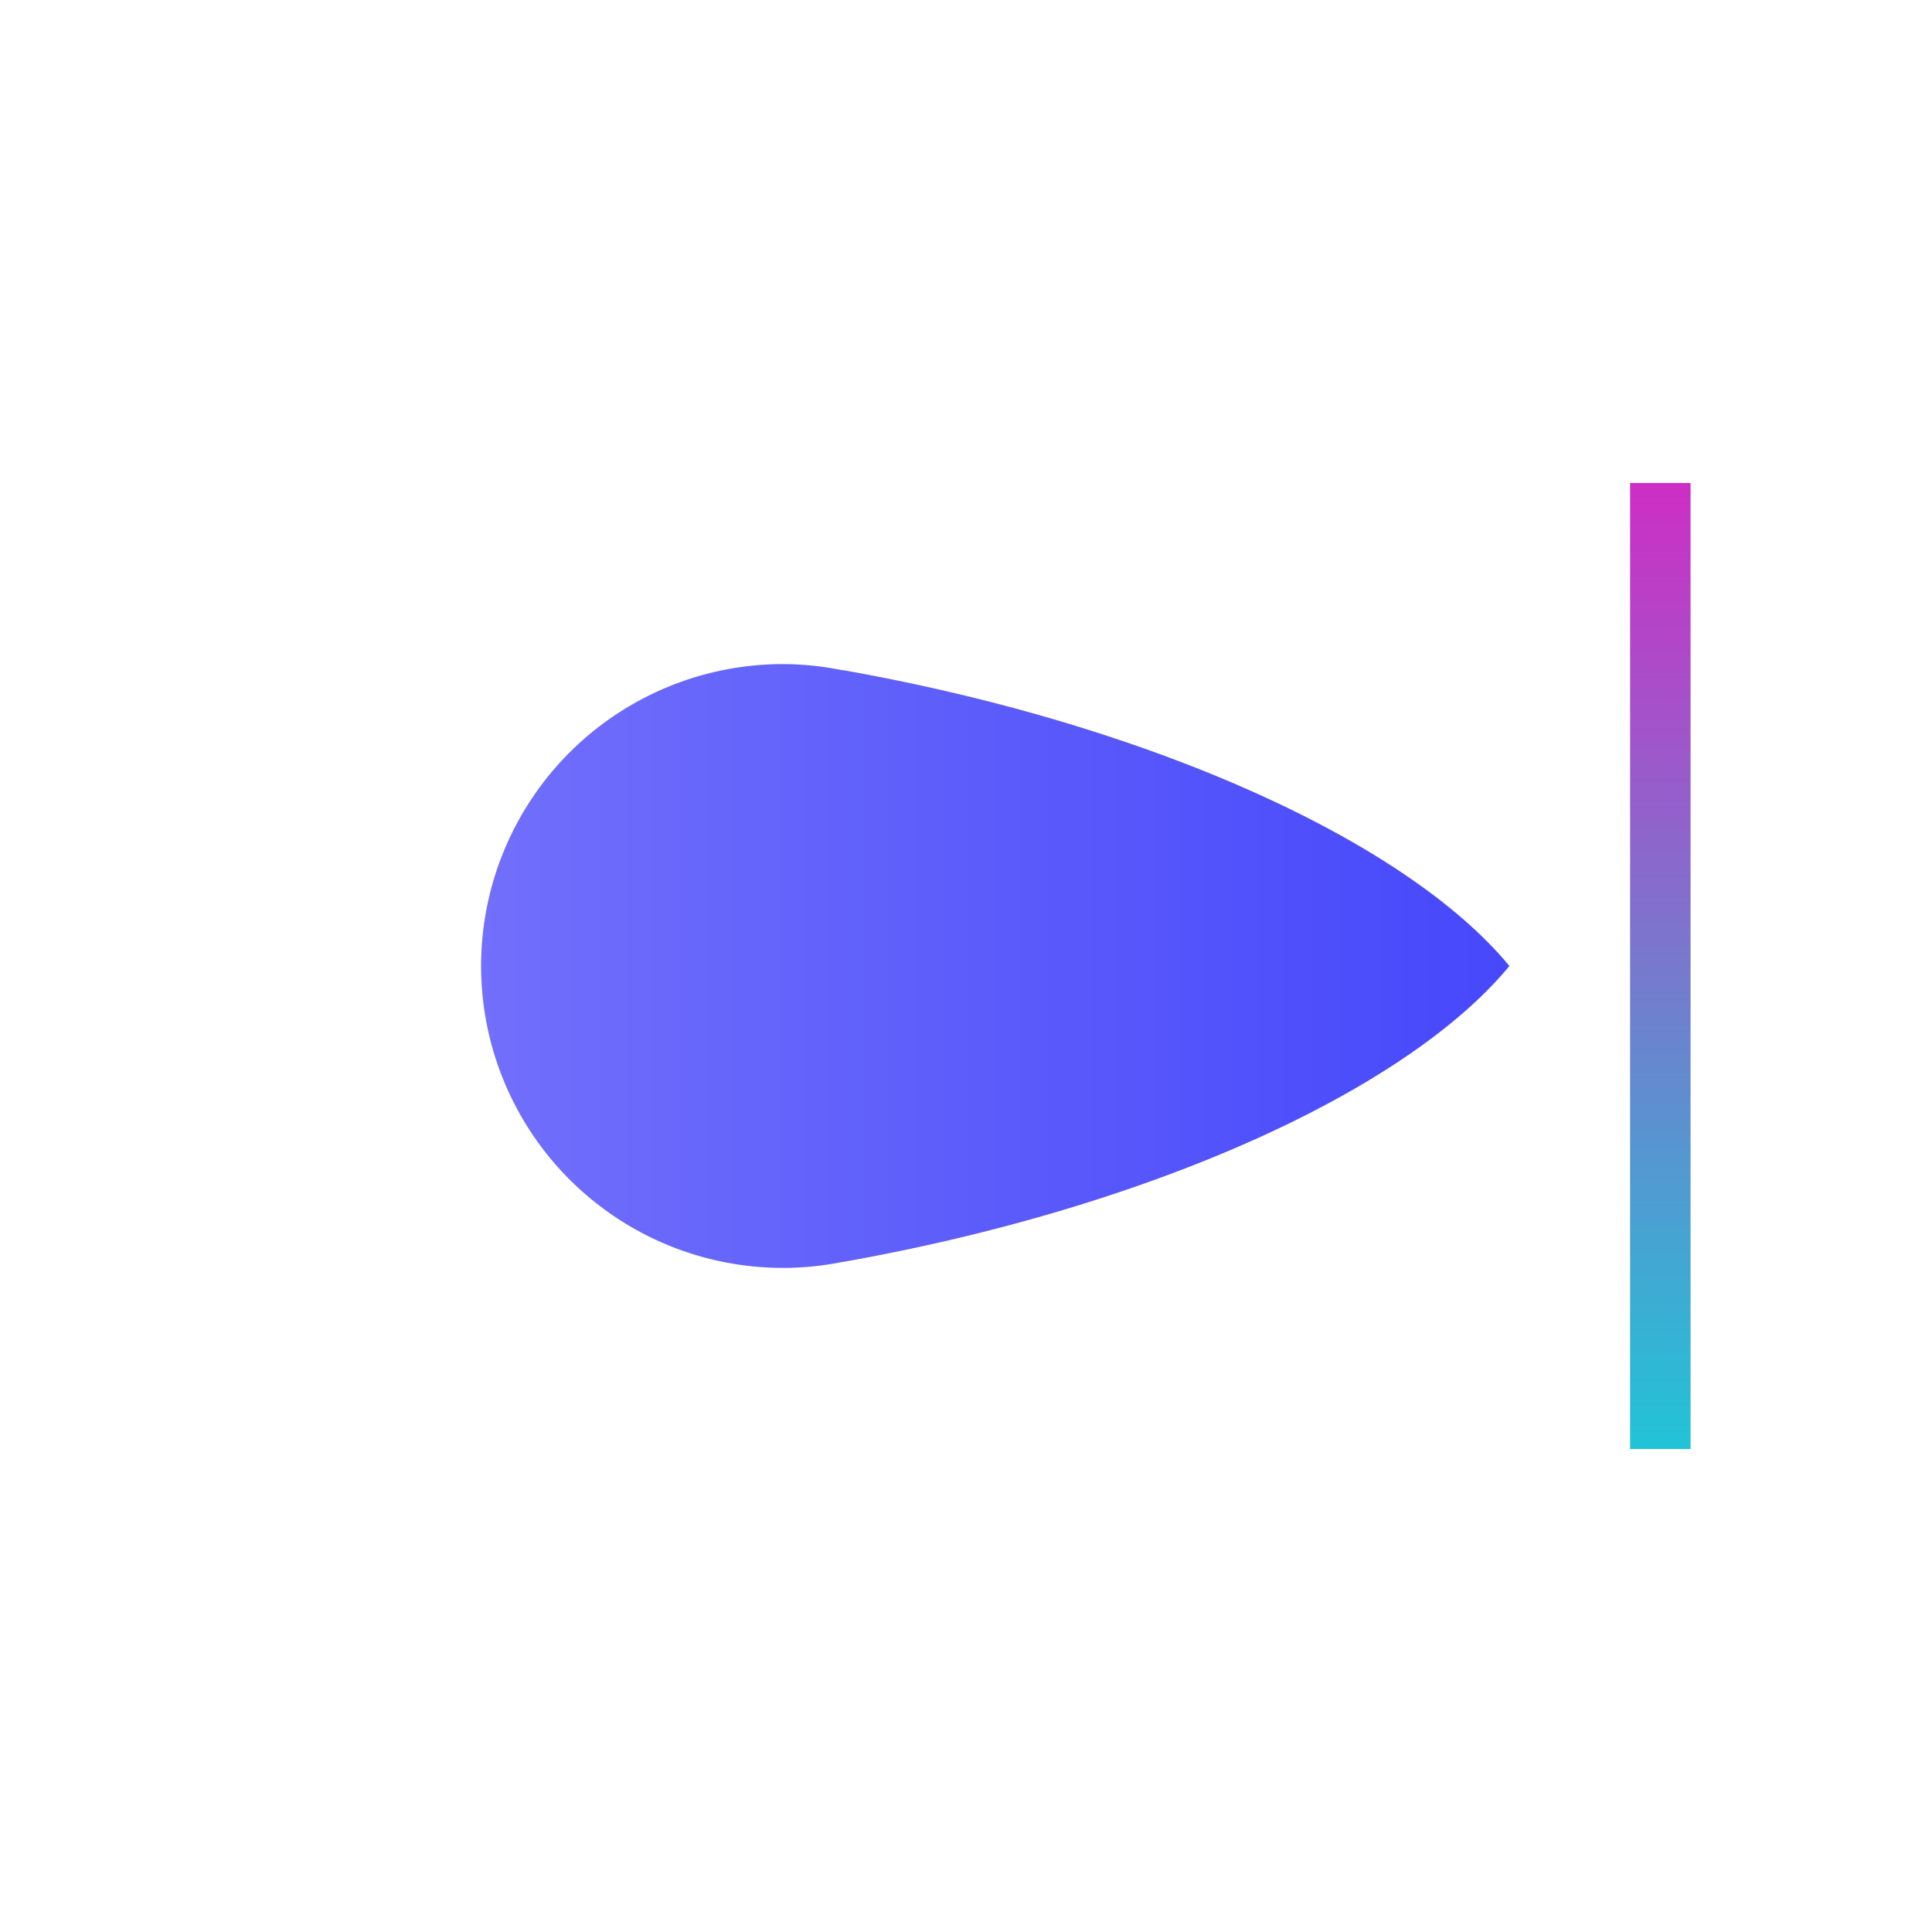 <?xml version="1.0" encoding="UTF-8" standalone="no"?>
<svg
   xmlns:dc="http://purl.org/dc/elements/1.1/"
   xmlns:cc="http://creativecommons.org/ns#"
   xmlns:rdf="http://www.w3.org/1999/02/22-rdf-syntax-ns#"
   xmlns:svg="http://www.w3.org/2000/svg"
   xmlns="http://www.w3.org/2000/svg"
   xmlns:xlink="http://www.w3.org/1999/xlink"
   xmlns:sodipodi="http://sodipodi.sourceforge.net/DTD/sodipodi-0.dtd"
   xmlns:inkscape="http://www.inkscape.org/namespaces/inkscape"
   width="32"
   height="32"
   version="1.1"
   viewBox="0 0 32 32"
   id="svg28"
   sodipodi:docname="right_side.svg"
   inkscape:version="0.92.4 5da689c313, 2019-01-14">
  <sodipodi:namedview
     pagecolor="#ffffff"
     bordercolor="#666666"
     borderopacity="1"
     objecttolerance="10"
     gridtolerance="10"
     guidetolerance="10"
     inkscape:pageopacity="0"
     inkscape:pageshadow="2"
     inkscape:window-width="1366"
     inkscape:window-height="698"
     id="namedview30"
     showgrid="true"
     inkscape:zoom="6.9716797"
     inkscape:cx="6.794099"
     inkscape:cy="17.653515"
     inkscape:window-x="0"
     inkscape:window-y="44"
     inkscape:window-maximized="1"
     inkscape:current-layer="svg28"
     inkscape:snap-global="true"
     inkscape:snap-bbox="true"
     inkscape:bbox-nodes="true">
    <inkscape:grid
       type="xygrid"
       id="grid853" />
  </sodipodi:namedview>
  <defs
     id="defs8">
    <filter
       id="b"
       x="-.558"
       y="-.124"
       width="2.116"
       height="1.248"
       color-interpolation-filters="sRGB">
      <feGaussianBlur
         stdDeviation="0.93"
         id="feGaussianBlur2" />
    </filter>
    <filter
       id="a"
       x="-.157"
       y="-.159"
       width="1.314"
       height="1.318"
       color-interpolation-filters="sRGB">
      <feGaussianBlur
         stdDeviation="0.93"
         id="feGaussianBlur5" />
    </filter>
    <filter
       inkscape:collect="always"
       style="color-interpolation-filters:sRGB"
       id="filter914"
       x="-0.108"
       width="1.216"
       y="-0.135"
       height="1.27">
      <feGaussianBlur
         inkscape:collect="always"
         stdDeviation="0.901"
         id="feGaussianBlur916" />
    </filter>
    <linearGradient
       inkscape:collect="always"
       xlink:href="#linearGradient847"
       id="linearGradient869"
       x1="4.5"
       y1="8"
       x2="4.5"
       y2="24"
       gradientUnits="userSpaceOnUse"
       gradientTransform="matrix(-1,0,0,1,32,0)" />
    <linearGradient
       id="linearGradient847"
       inkscape:collect="always">
      <stop
         id="stop843"
         offset="0"
         style="stop-color:#cd2ec5;stop-opacity:1" />
      <stop
         id="stop845"
         offset="1"
         style="stop-color:#21c4d6;stop-opacity:1" />
    </linearGradient>
    <linearGradient
       gradientTransform="matrix(0,1,1,0,-2.031,0)"
       inkscape:collect="always"
       xlink:href="#linearGradient848"
       id="linearGradient985"
       x1="16"
       y1="10"
       x2="16"
       y2="27.031"
       gradientUnits="userSpaceOnUse" />
    <linearGradient
       inkscape:collect="always"
       id="linearGradient848">
      <stop
         style="stop-color:#716ffb;stop-opacity:1"
         offset="0"
         id="stop844" />
      <stop
         style="stop-color:#4648fb;stop-opacity:1"
         offset="1"
         id="stop846" />
    </linearGradient>
  </defs>
  <path
     inkscape:connector-curvature="0"
     style="opacity:0.35;fill:#000000;fill-opacity:1;stroke:none;stroke-width:1.993;stroke-linecap:round;stroke-linejoin:round;stroke-miterlimit:4;stroke-dasharray:none;stroke-opacity:1;paint-order:stroke fill markers;filter:url(#filter914)"
     d="M 4,8 V 24 H 5 V 8 Z m 15.031,3 a 5,5 0 0 0 -1,0.105 v -0.004 A 5,13 80.239 0 0 7,16 13,5 9.761 0 0 18.031,20.9 v -0.002 a 5,5 0 0 0 1,0.102 5,5 0 0 0 5,-5 5,5 0 0 0 -5,-5 z"
     id="path871"
     transform="matrix(-1,0,0,1,32,0)" />
  <path
     inkscape:connector-curvature="0"
     style="opacity:1;fill:url(#linearGradient869);fill-opacity:1;stroke:none;stroke-width:1.993;stroke-linecap:round;stroke-linejoin:round;stroke-miterlimit:4;stroke-dasharray:none;stroke-opacity:1;paint-order:stroke fill markers"
     d="m 27,8 h 1 v 16 h -1 z"
     id="rect835"
     sodipodi:nodetypes="ccccc" />
  <path
     inkscape:connector-curvature="0"
     style="opacity:1;fill:url(#linearGradient985);fill-opacity:1;stroke:none;stroke-width:4;stroke-linecap:round;stroke-linejoin:round;stroke-miterlimit:4;stroke-dasharray:none;stroke-opacity:1;paint-order:stroke fill markers"
     d="m 7.969,16 a 5,5 0 0 1 5,-5 5,5 0 0 1 1,0.105 v -0.004 A 13,5 9.761 0 1 25,16 5,13 80.239 0 1 13.969,20.9 v -0.002 a 5,5 0 0 1 -1,0.102 5,5 0 0 1 -5,-5 z"
     id="path965" />
</svg>
